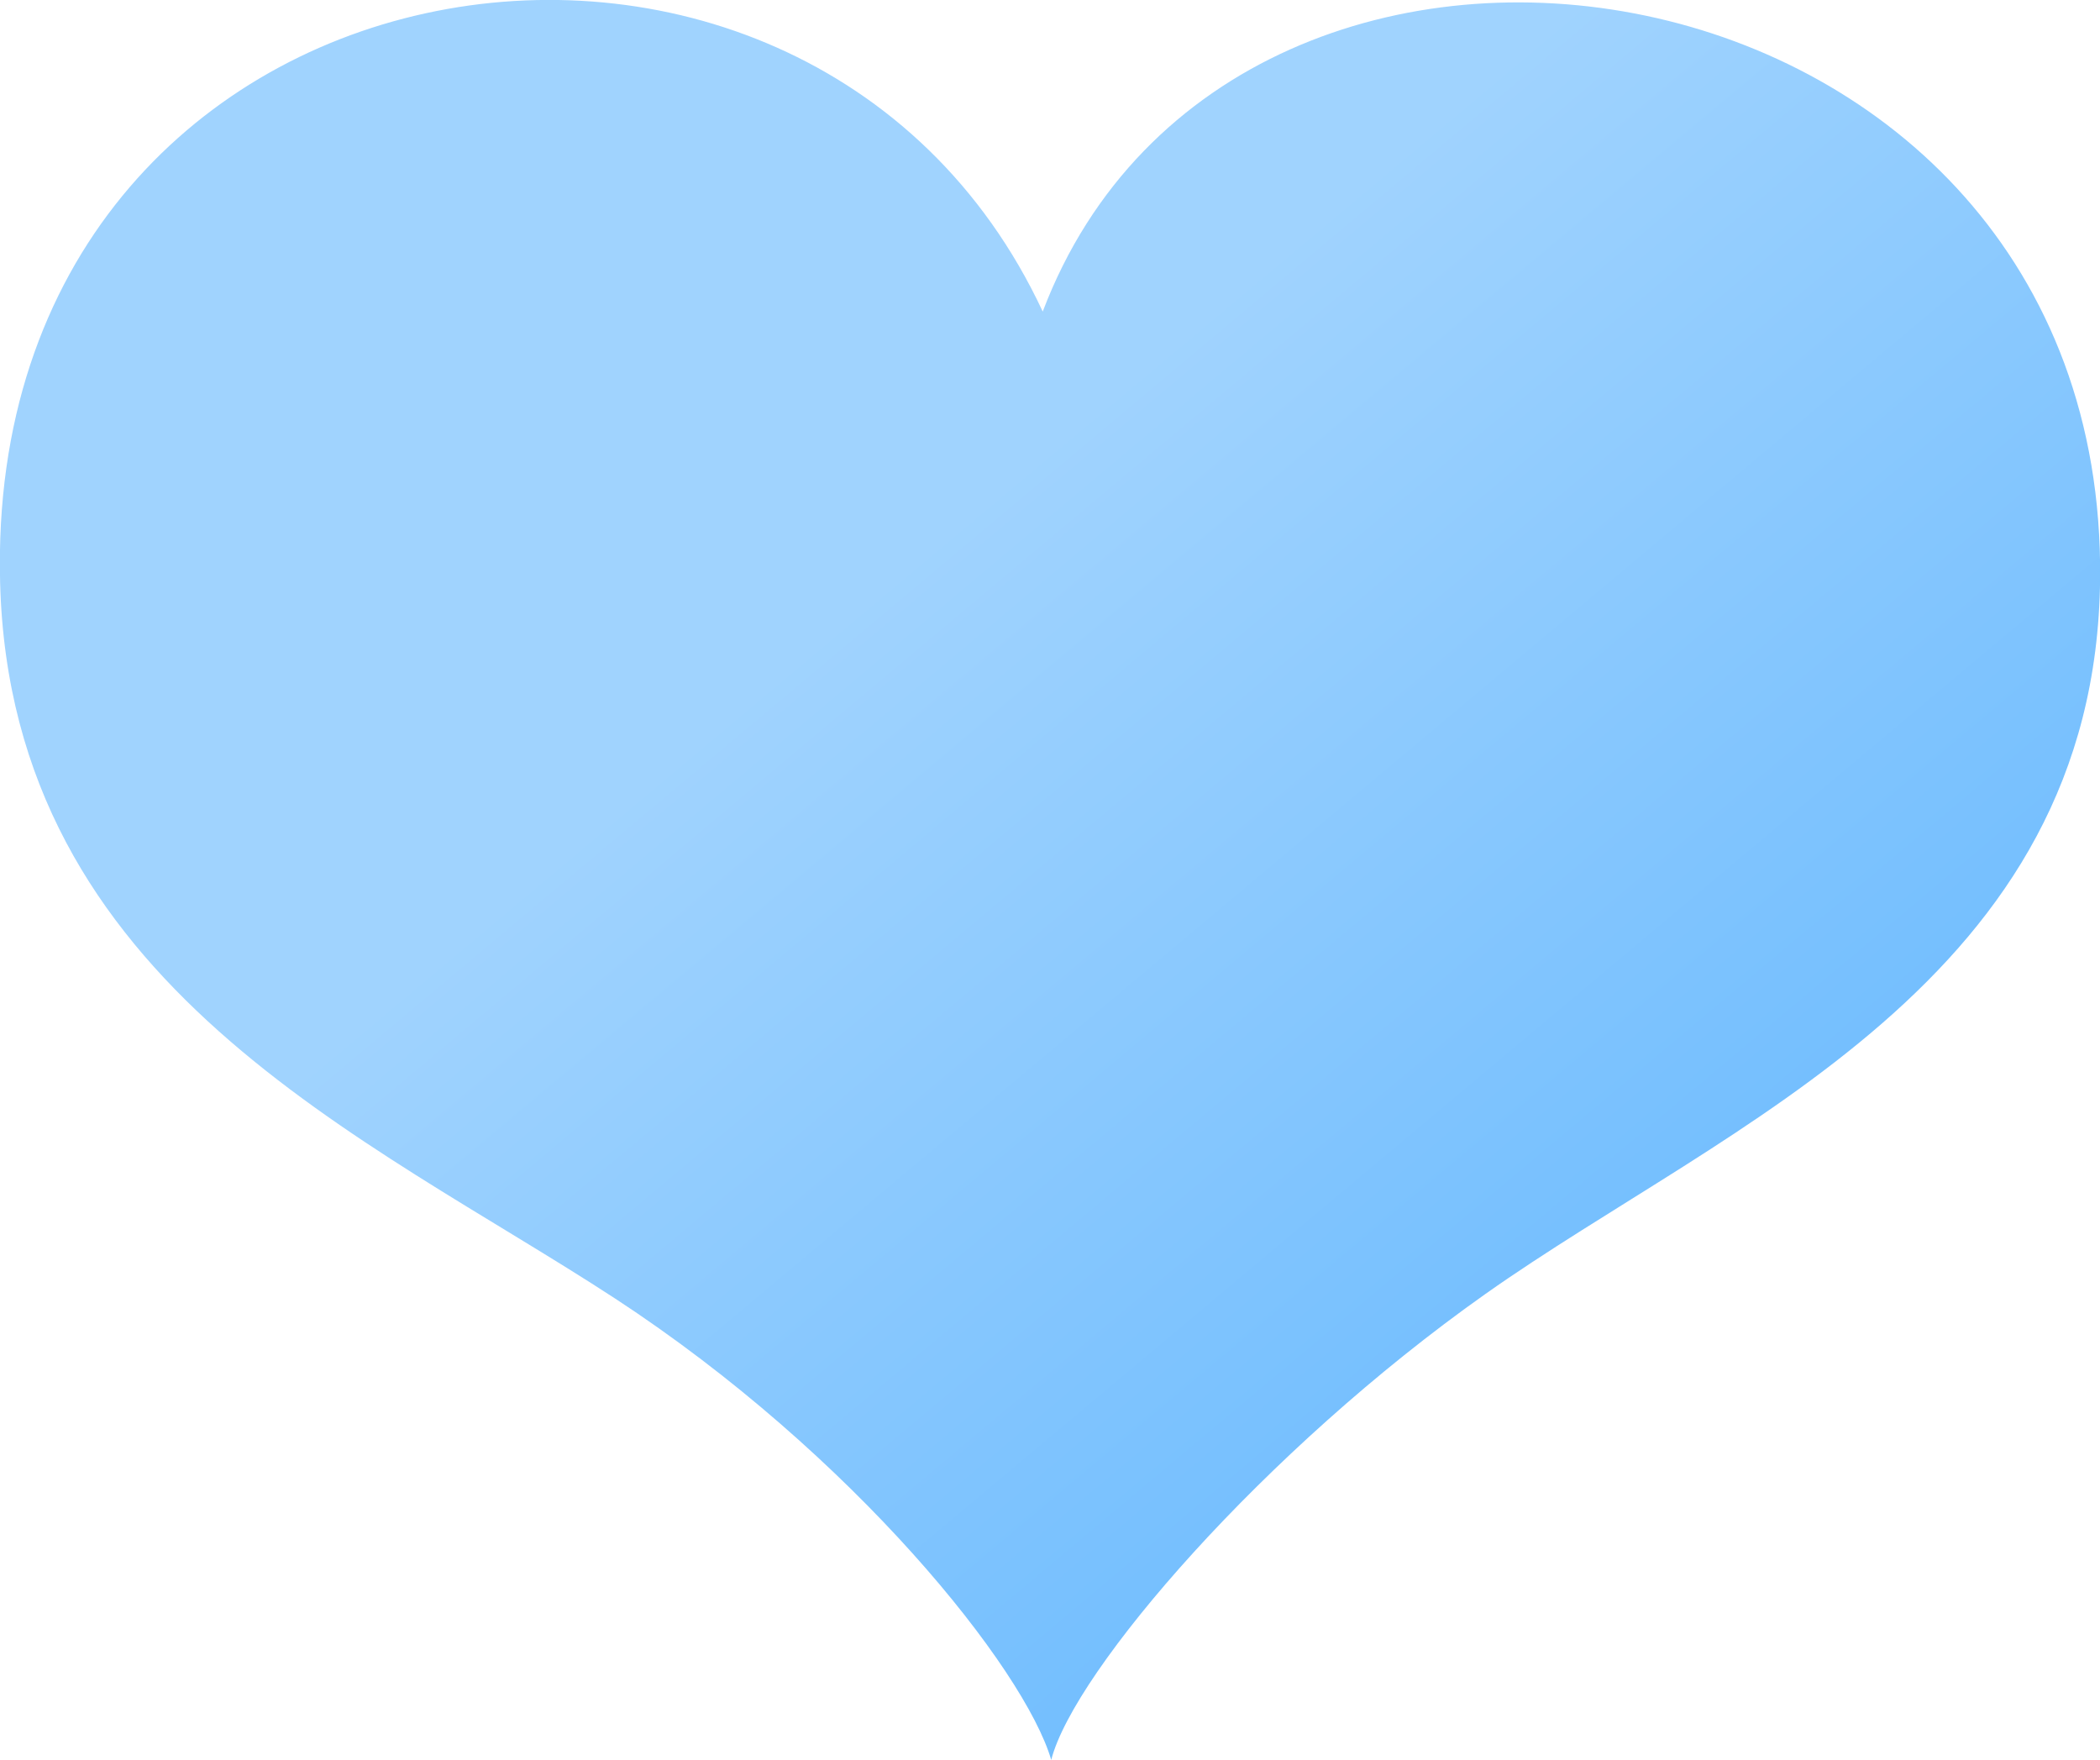 <svg xmlns="http://www.w3.org/2000/svg" xmlns:xlink="http://www.w3.org/1999/xlink" width="284" height="237.969" viewBox="0 0 284 237.969">
  <defs>
    <style>
      .cls-1 {
        fill-rule: evenodd;
        fill: url(#linear-gradient);
      }
    </style>
    <linearGradient id="linear-gradient" x1="762.84" y1="906" x2="563.16" y2="668.031" gradientUnits="userSpaceOnUse">
      <stop offset="0" stop-color="#6abafe"/>
      <stop offset="0.111" stop-color="#6abafe"/>
      <stop offset="0.646" stop-color="#a0d3fe"/>
      <stop offset="1" stop-color="#a0d3fe"/>
    </linearGradient>
  </defs>
  <path id="Голубенькое_сердце" data-name="Голубенькое сердце" class="cls-1" d="M662.016,710.16c-32.26-69.1-143.312-50.675-141,36.674,1.44,54.542,49.754,74.955,83.135,96.766,32.369,21.153,55.406,50.089,59.016,62.408,3.091-12.07,28.75-41.825,58.713-63,32.762-23.153,82.625-42.209,83.135-96.766C805.824,660.145,688.085,641.473,662.016,710.16Z" transform="translate(-521 -668.031)"/>
</svg>
